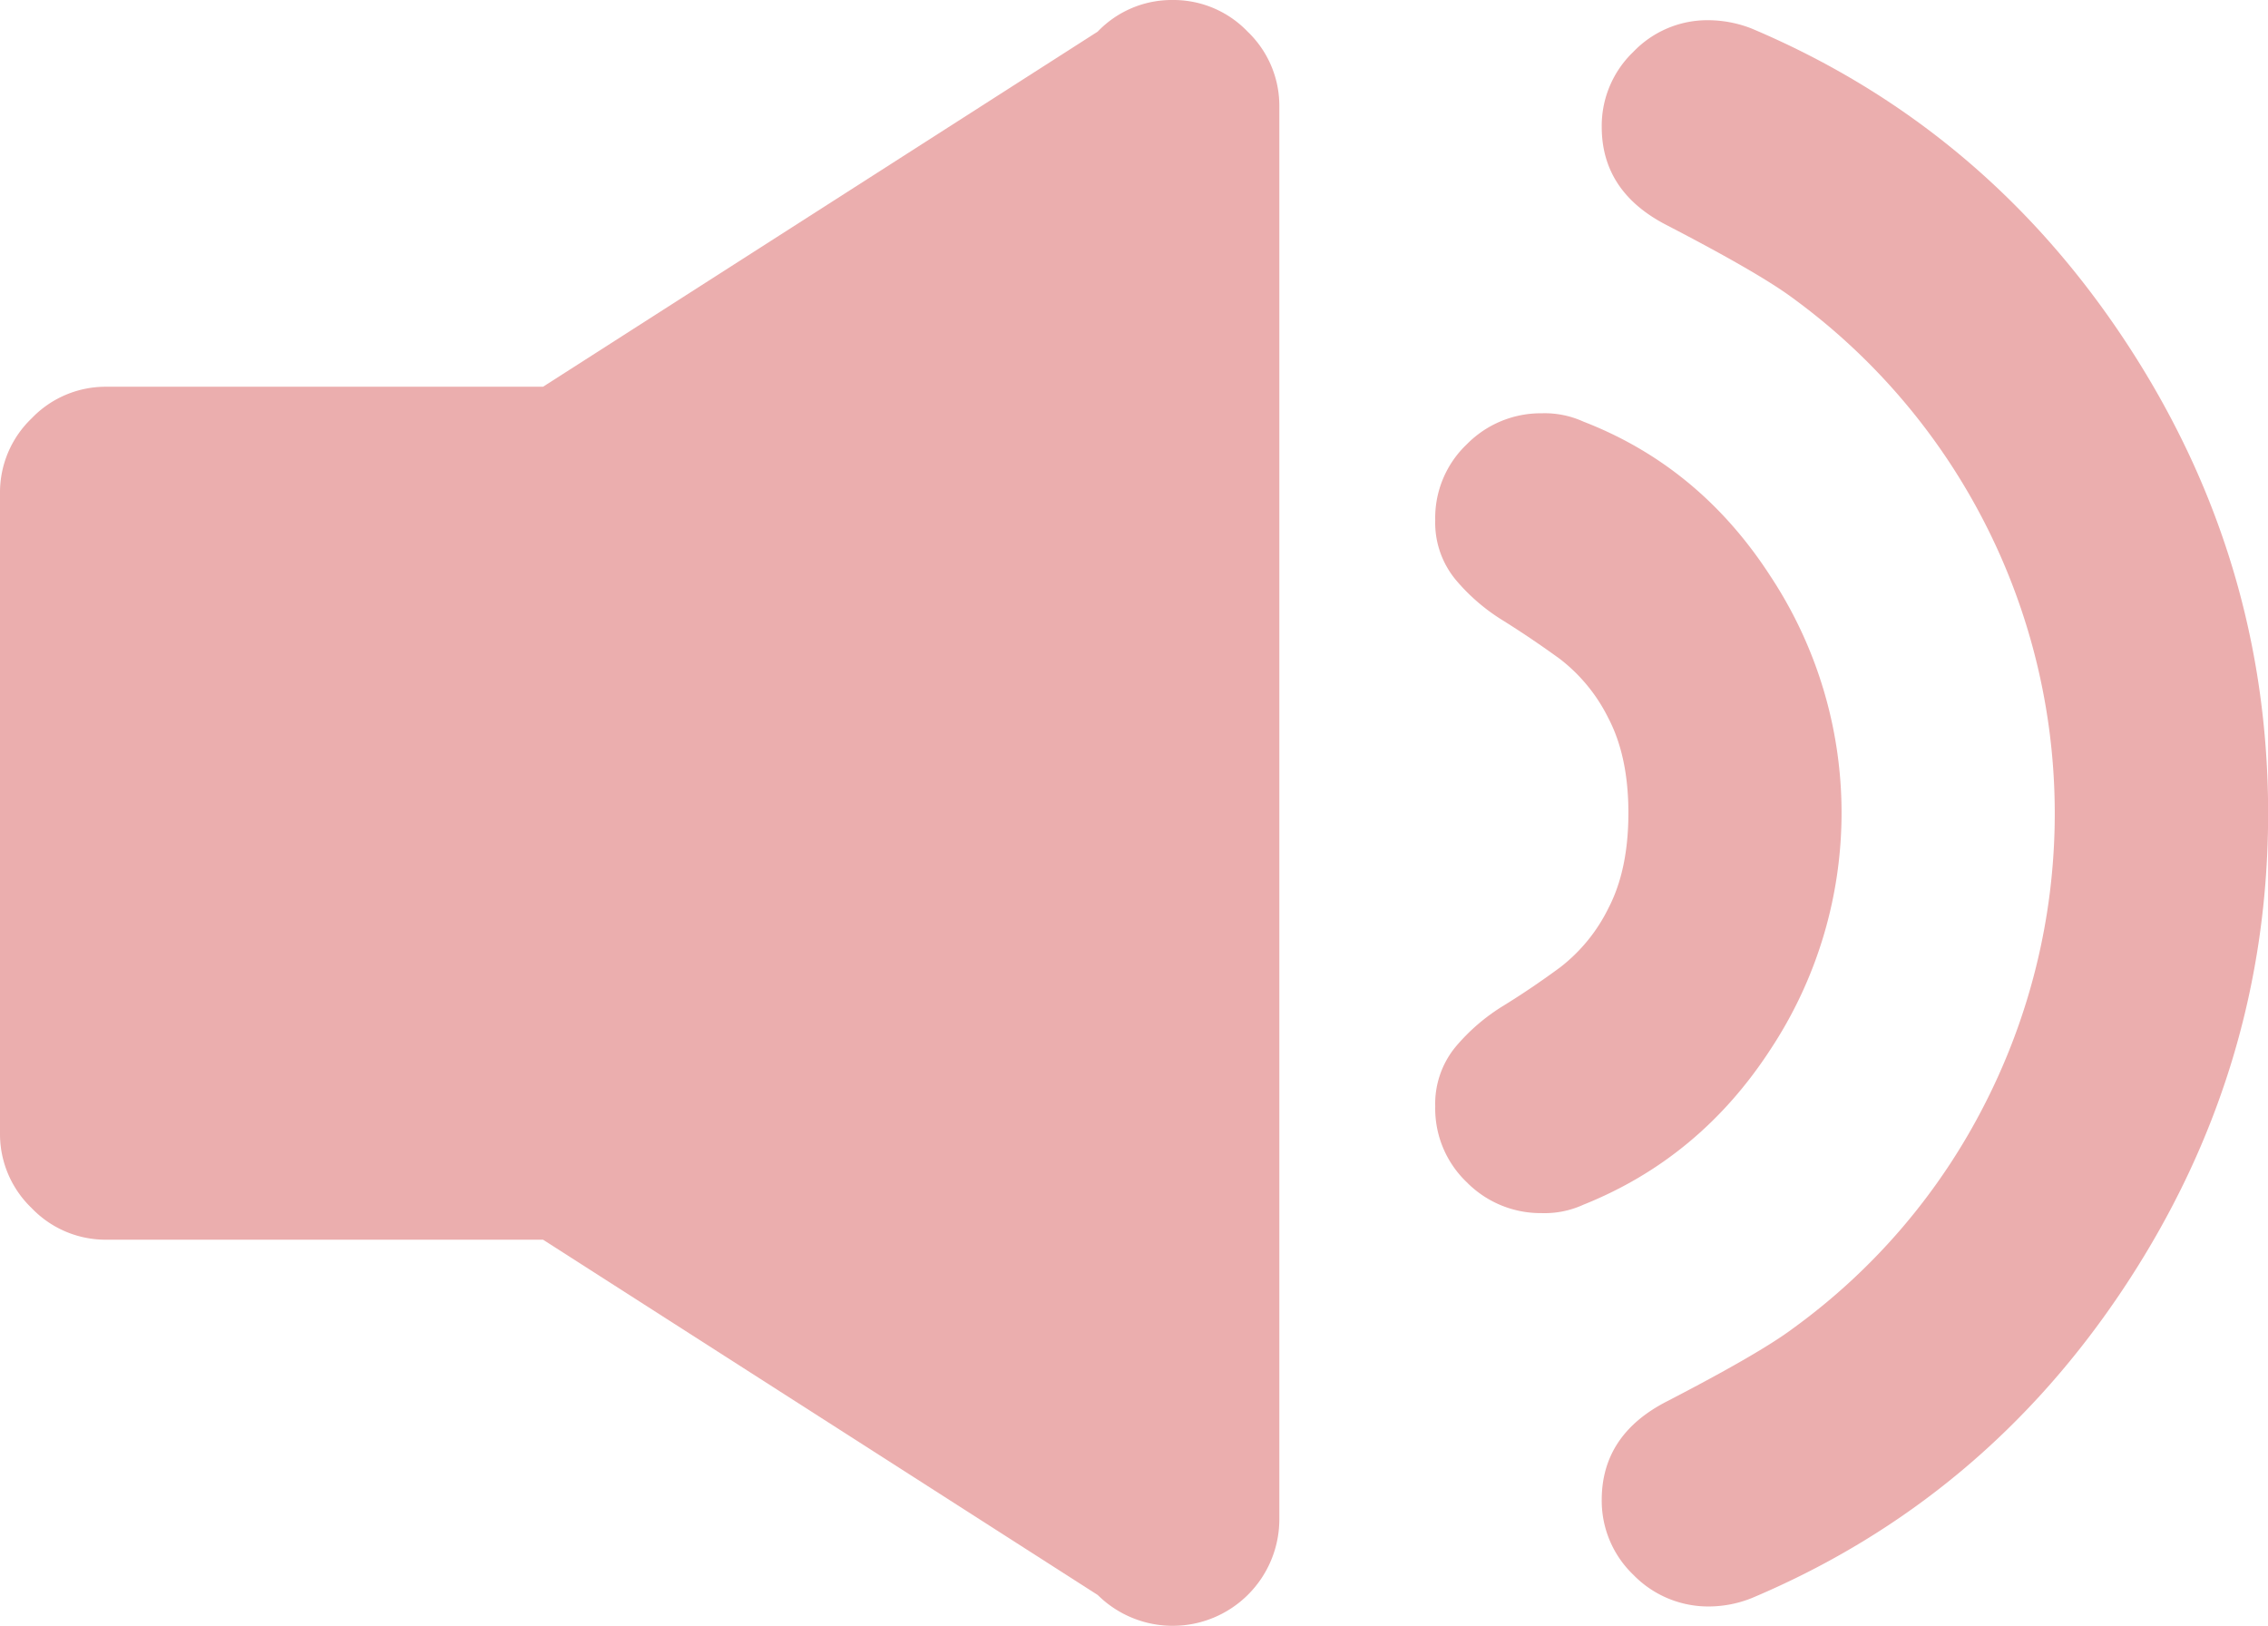 <svg xmlns="http://www.w3.org/2000/svg" viewBox="0 0 512 367.09"><defs><style>.cls-1{fill:#ebaeae;}</style></defs><title>music</title><g id="Layer_2" data-name="Layer 2"><g id="Capa_1" data-name="Capa 1"><path class="cls-1" d="M264.73,0A23.15,23.15,0,0,0,247.8,7.14L122.59,87.29H24.07A23.13,23.13,0,0,0,7.14,94.43,23.14,23.14,0,0,0,0,111.35V255.74a23.13,23.13,0,0,0,7.14,16.93,23.09,23.09,0,0,0,16.93,7.14h98.52L247.81,360a24.07,24.07,0,0,0,41-16.92v-319a23.17,23.17,0,0,0-7.15-16.93A23.18,23.18,0,0,0,264.73,0Z"/><path class="cls-1" d="M399.75,236.76a96.88,96.88,0,0,0,0-106.6q-16-24.82-42.3-35a21.12,21.12,0,0,0-9.4-1.88,23.41,23.41,0,0,0-16.92,7A22.92,22.92,0,0,0,324,117.37a20.24,20.24,0,0,0,4.51,13.35,44,44,0,0,0,10.9,9.4q6.39,4,12.79,8.65a38.21,38.21,0,0,1,10.9,13.35q4.52,8.65,4.51,21.44T363.09,205a38,38,0,0,1-10.9,13.35q-6.4,4.71-12.79,8.65a44.17,44.17,0,0,0-10.9,9.4A20.25,20.25,0,0,0,324,249.74a23,23,0,0,0,7.14,17.12A23.41,23.41,0,0,0,348,273.81a21,21,0,0,0,9.41-1.88Q383.78,261.39,399.75,236.76Z"/><path class="cls-1" d="M395.43,6.44a27.14,27.14,0,0,0-9.77-1.88,23.13,23.13,0,0,0-16.93,7.14,23.12,23.12,0,0,0-7.14,16.93q0,14.65,14.66,22.18,21.06,10.92,28.58,16.55a144,144,0,0,1,43.44,181.43,142.07,142.07,0,0,1-43.44,51q-7.51,5.64-28.58,16.54-14.65,7.53-14.66,22.19a23.15,23.15,0,0,0,7.14,16.93,23.57,23.57,0,0,0,17.3,7.14,26.21,26.21,0,0,0,9.4-1.88q52.63-22.18,84.6-70.88t32-106.23Q512,126,480,77.33T395.43,6.44Z"/></g></g></svg>